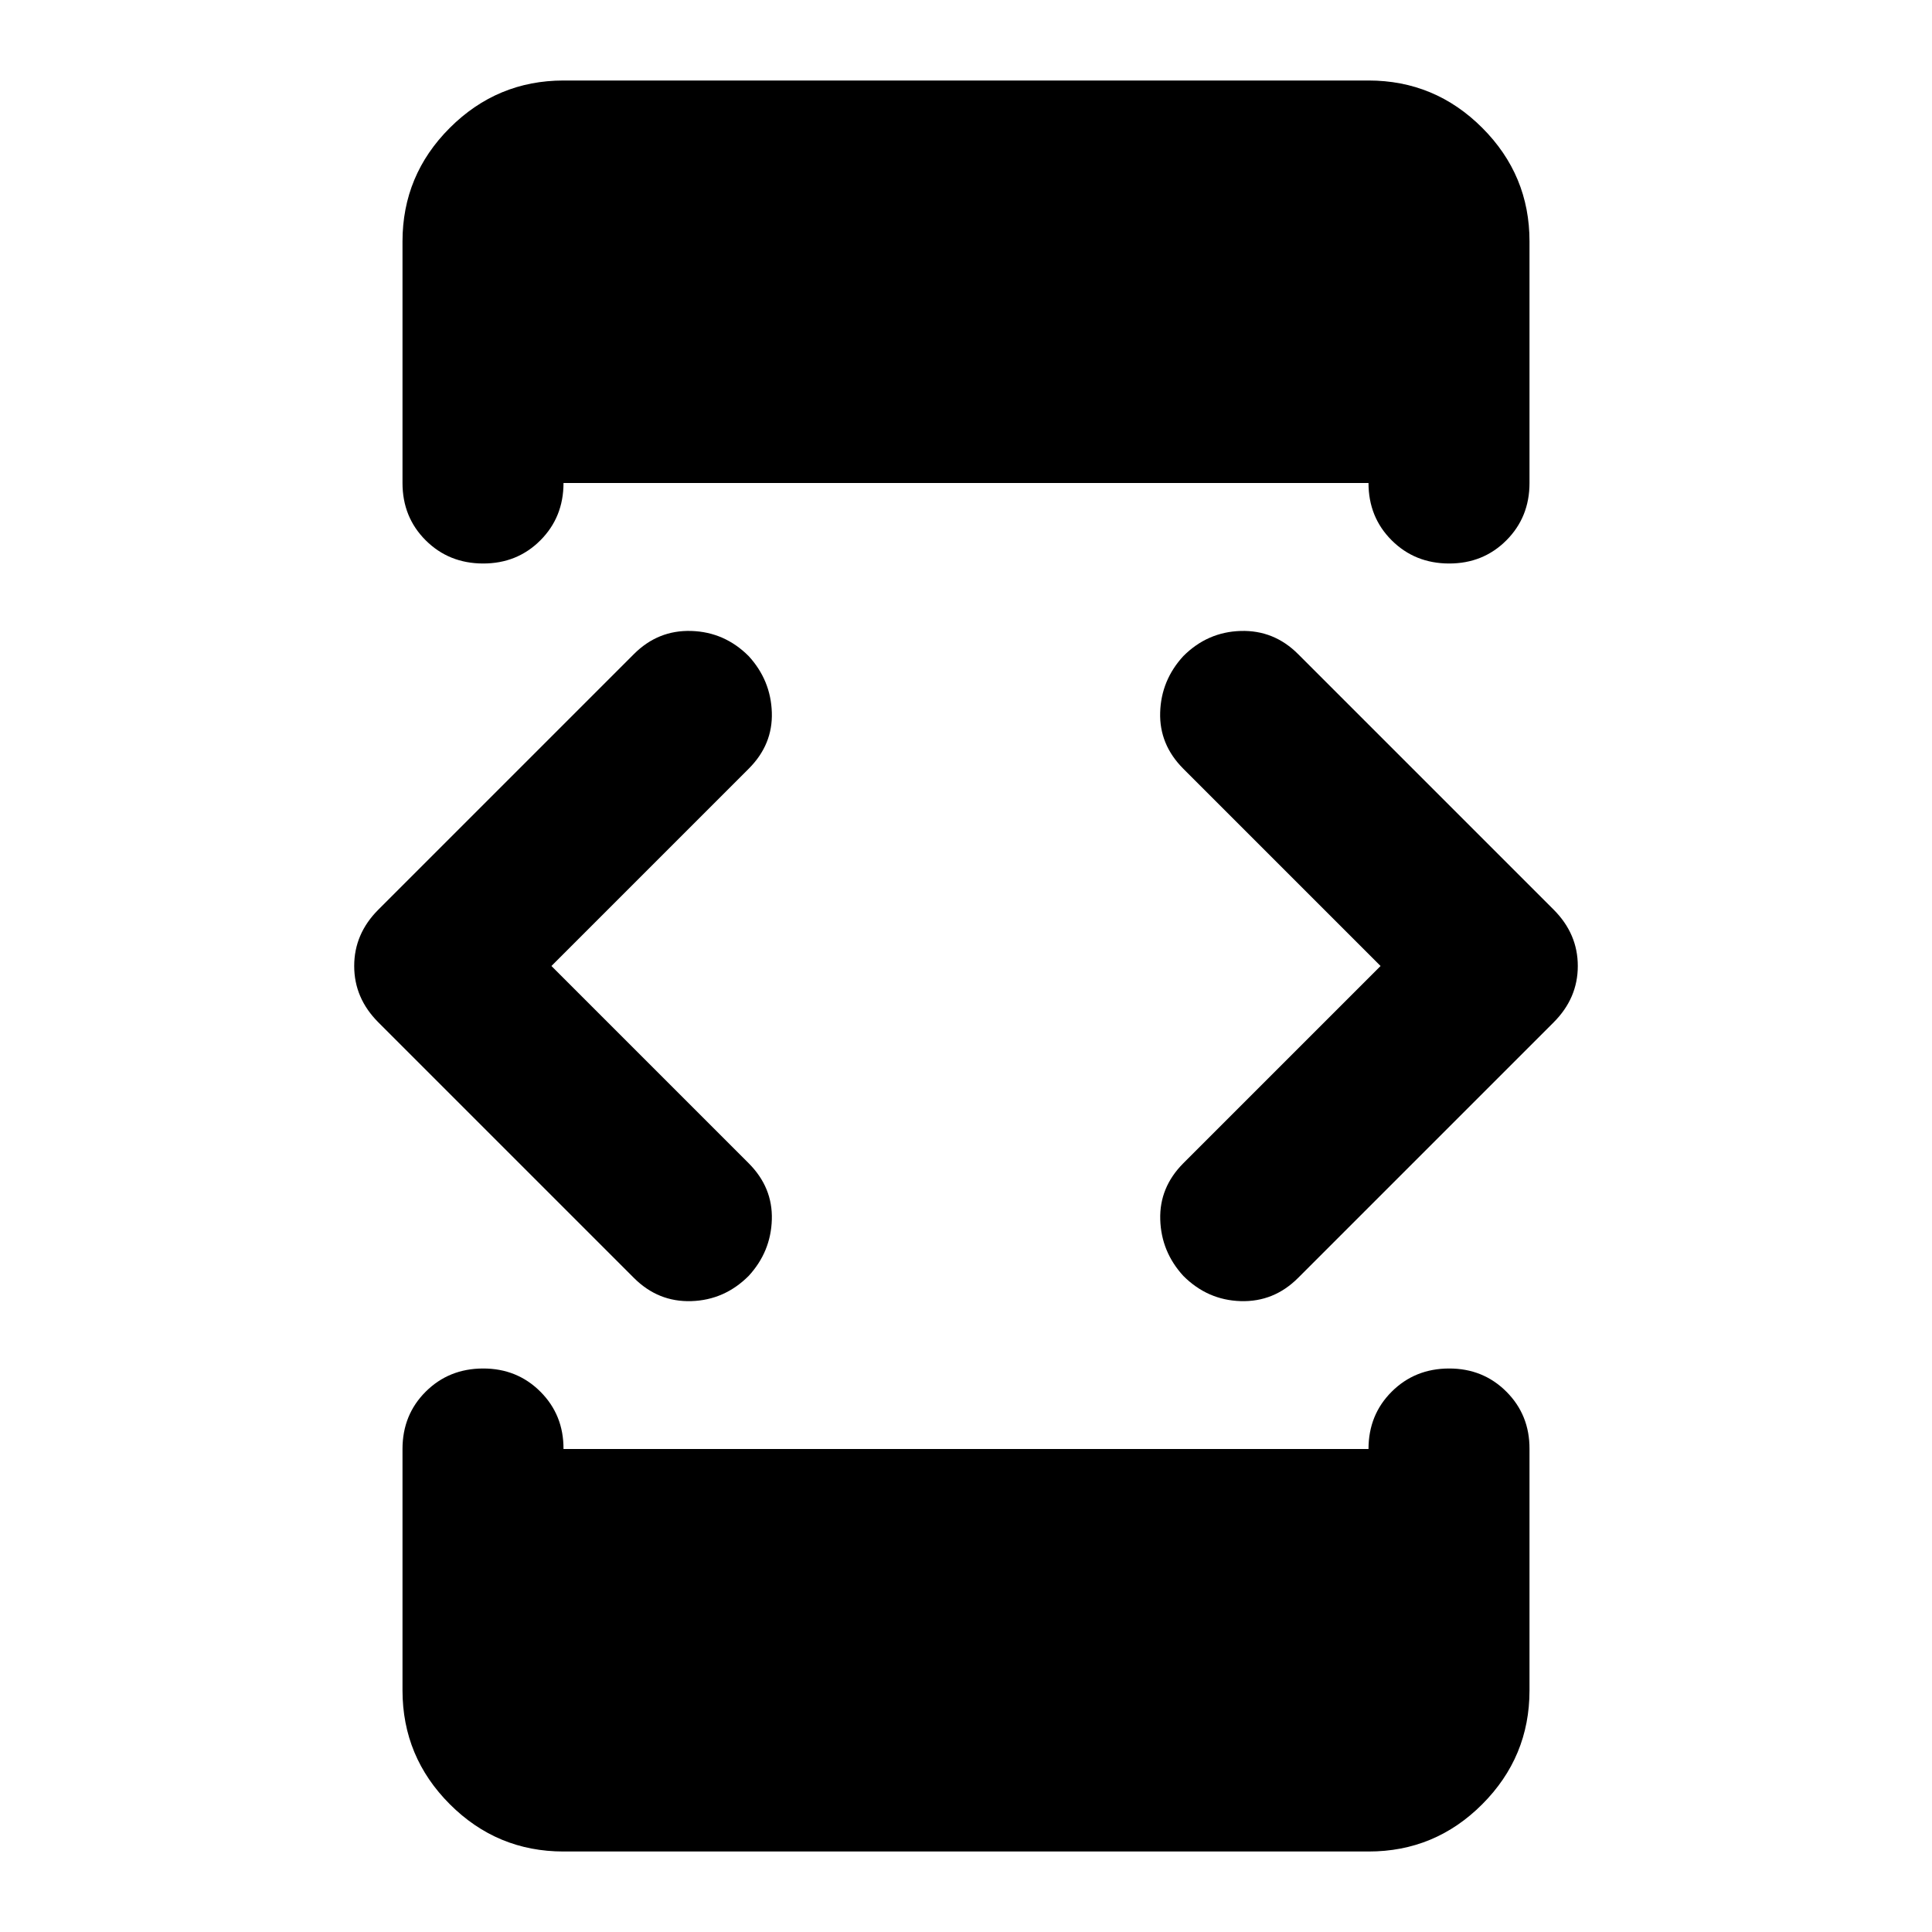 <svg xmlns="http://www.w3.org/2000/svg" xmlns:xlink="http://www.w3.org/1999/xlink" width="24" height="24" viewBox="0 0 24 24"><path fill="currentColor" d="m6.85 12l2.45 2.45q.3.3.288.7t-.288.7q-.3.3-.712.313t-.713-.288L4.7 12.7q-.3-.3-.3-.7t.3-.7l3.175-3.175q.3-.3.713-.287t.712.312q.275.3.288.7t-.288.7zM7 23q-.825 0-1.412-.587T5 21v-3q0-.425.288-.712T6 17t.713.288T7 18h10q0-.425.288-.712T18 17t.713.288T19 18v3q0 .825-.587 1.413T17 23zM7 1h10q.825 0 1.413.588T19 3v3q0 .425-.288.713T18 7t-.712-.288T17 6H7q0 .425-.288.713T6 7t-.712-.288T5 6V3q0-.825.588-1.412T7 1m10.15 11L14.7 9.55q-.3-.3-.288-.7t.288-.7q.3-.3.713-.312t.712.287L19.3 11.3q.3.3.3.7t-.3.7l-3.175 3.175q-.3.3-.712.288t-.713-.313q-.275-.3-.287-.7t.287-.7z"/></svg>